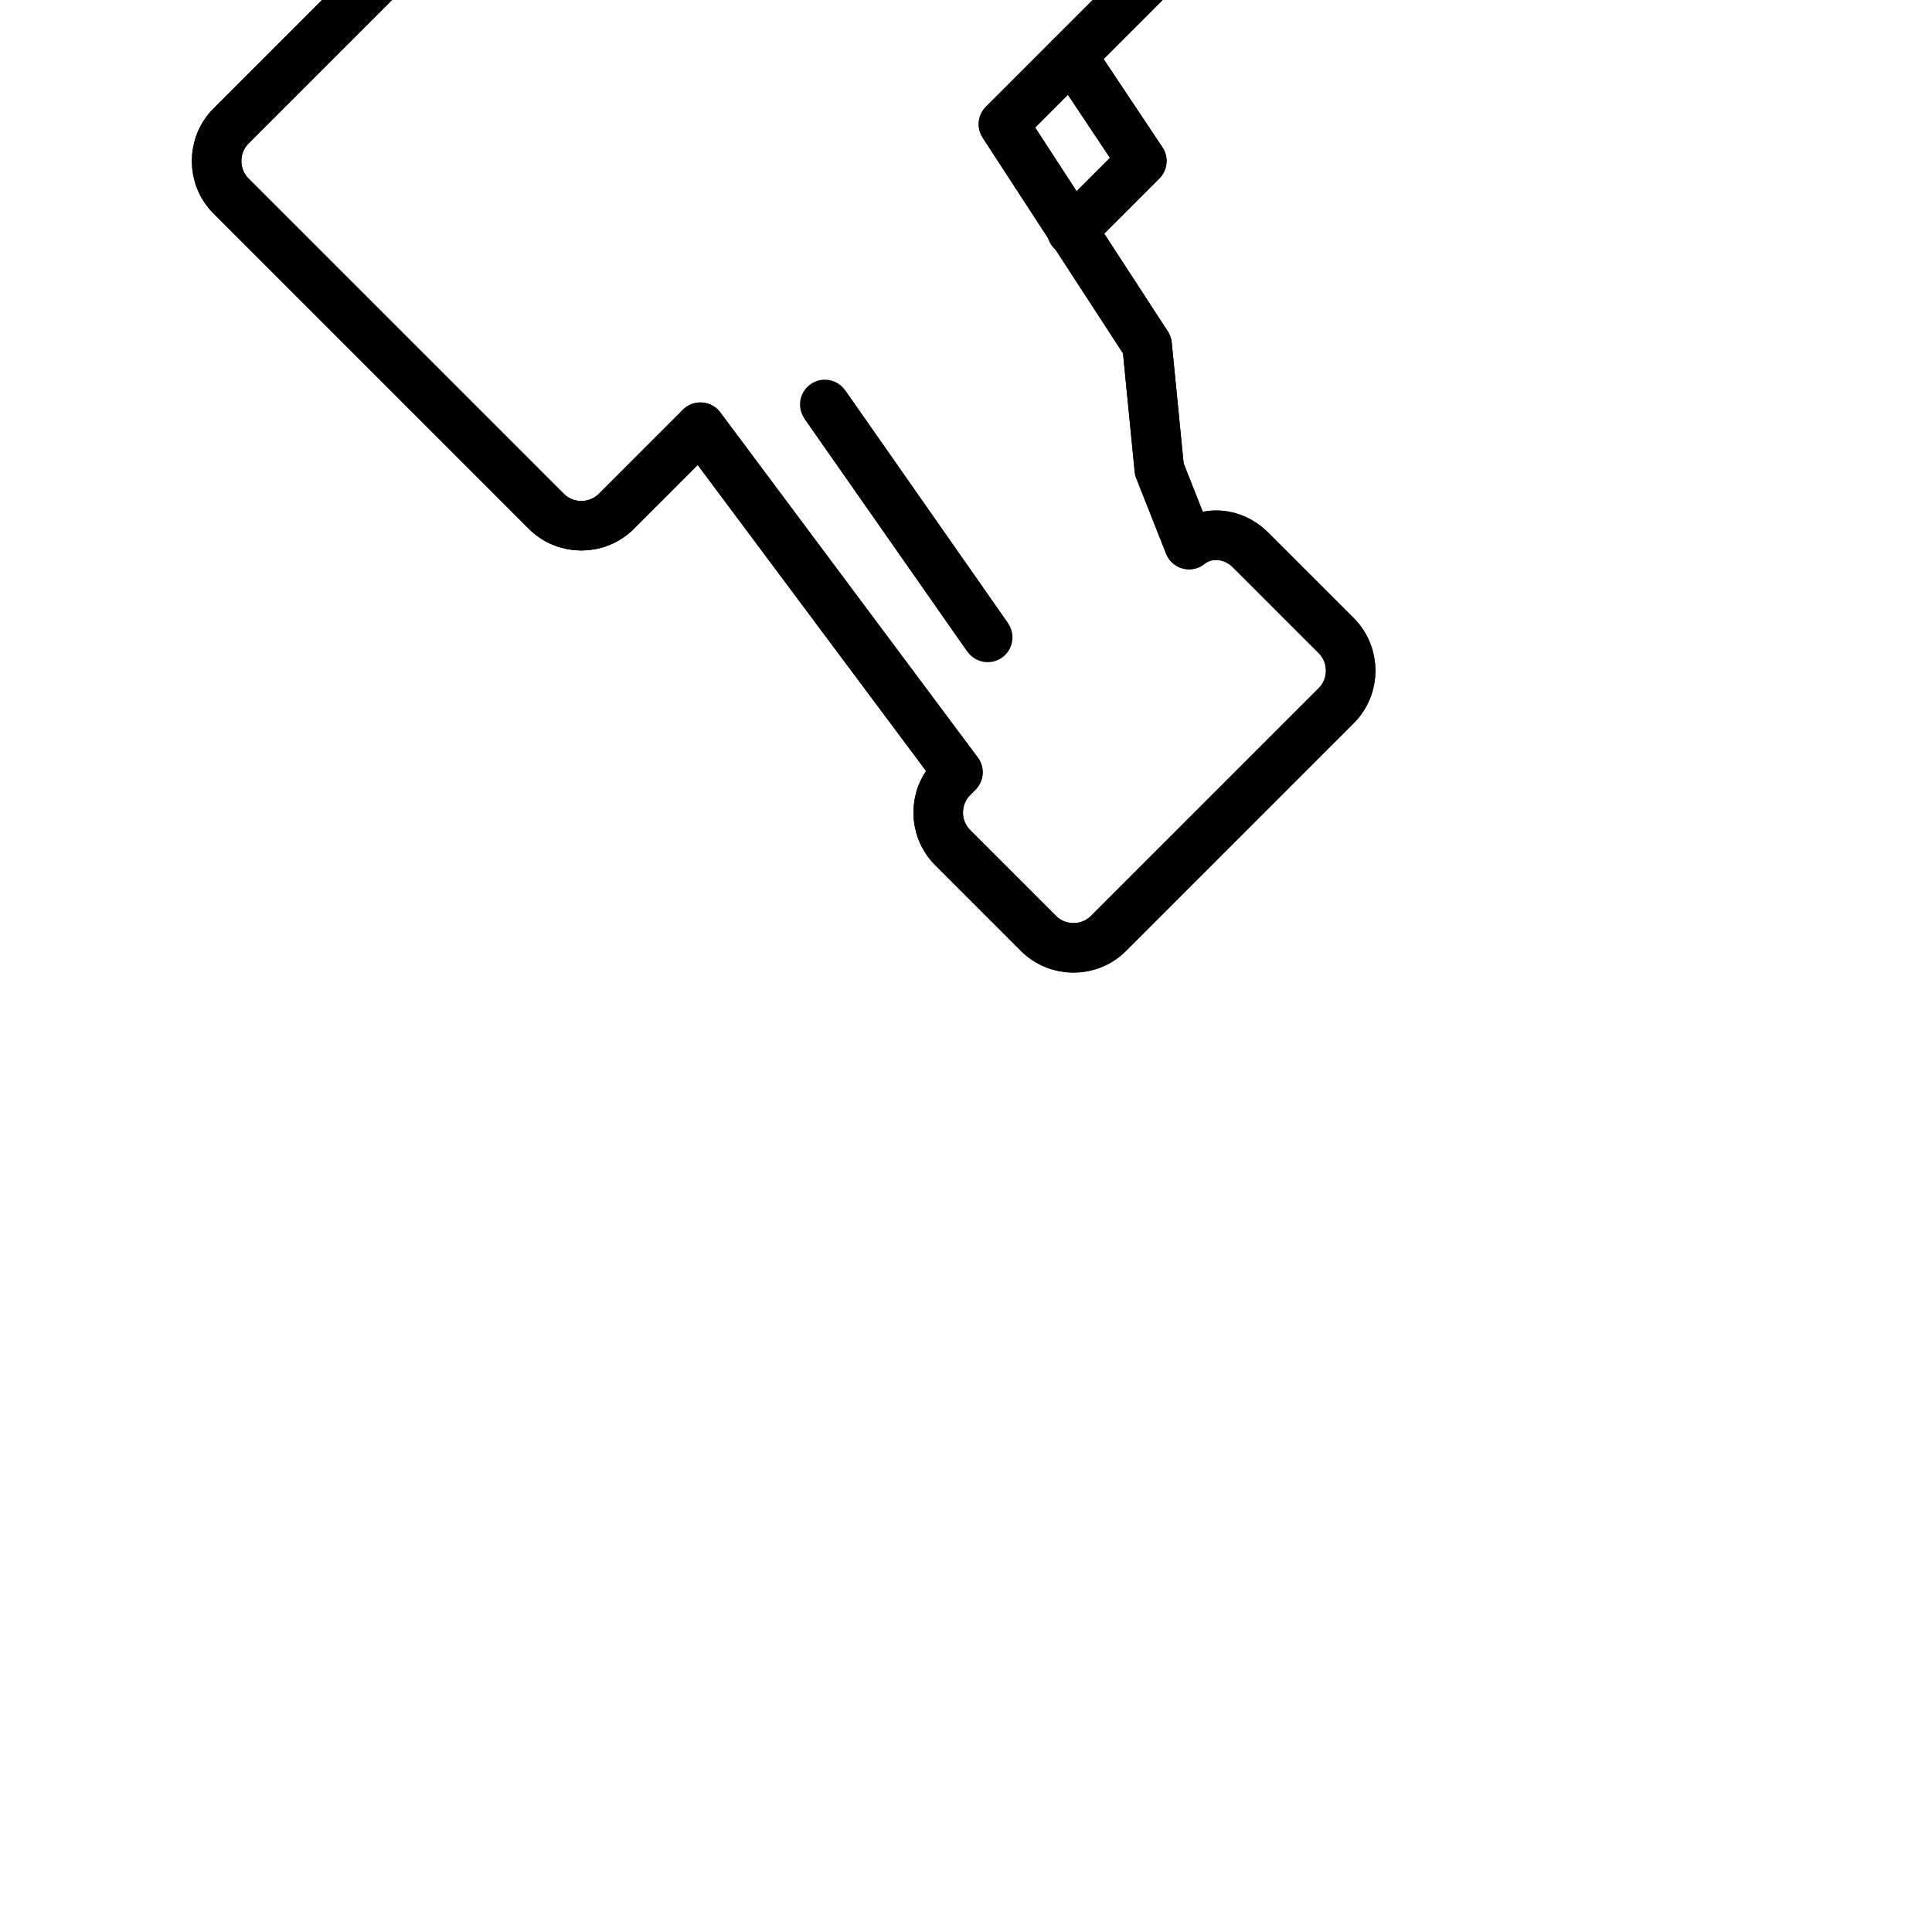 <!DOCTYPE svg PUBLIC "-//W3C//DTD SVG 1.1//EN" "http://www.w3.org/Graphics/SVG/1.1/DTD/svg11.dtd">
<!-- Uploaded to: SVG Repo, www.svgrepo.com, Transformed by: SVG Repo Mixer Tools -->
<svg version="1.1" id="Layer_1" xmlns:sketch="http://www.bohemiancoding.com/sketch/ns" xmlns="http://www.w3.org/2000/svg" xmlns:xlink="http://www.w3.org/1999/xlink" width="800px" height="800px" viewBox="-6.5 -6.5 78.00 78.00" enable-background="new 0 0 65 51" xml:space="preserve" fill="#000000" stroke="#000000" transform="matrix(1, 0, 0, 1, 0, 0)rotate(-45)">
<g id="SVGRepo_bgCarrier" stroke-width="0"/>
<g id="SVGRepo_tracerCarrier" stroke-linecap="round" stroke-linejoin="round" stroke="#000000" stroke-width="13"> <title>Driller</title> <desc>Created with Sketch.</desc> <g id="Driller" transform="translate(1, 1)" sketch:type="MSLayerGroup"> <path id="Shape" sketch:type="MSShapeGroup" fill="none" stroke="#000000" stroke-width="2" stroke-linejoin="round" d="M28,22 l-1,5h-4"/> <path id="Shape_3_" sketch:type="MSShapeGroup" fill="none" stroke="#000000" stroke-width="2" stroke-linejoin="round" d="M45,9 h16l-2,3.9H45"/> <path id="Shape_4_" sketch:type="MSShapeGroup" fill="none" stroke="#000000" stroke-width="2" d="M41,7h2c1.1,0,2,0.8,2,1.7v3.5 c0,1-0.9,1.8-2,1.8h-2"/> <path id="Shape_5_" sketch:type="MSShapeGroup" fill="none" stroke="#000000" stroke-width="2" d="M34.1,5H39c1.1,0,2,0.8,2,1.8 v7.4c0,1-0.9,1.8-2,1.8h-4.9"/> <path id="Shape_6_" sketch:type="MSShapeGroup" fill="none" stroke="#000000" stroke-width="2" stroke-linejoin="round" d="M32,0H2 C0.9,0,0,0.9,0,2v18c0,1.1,0.9,2,2,2h4.8L4.3,39.2H4c-1.1,0-2,0.9-2,2v4.9c0,1.1,0.9,2,2,2h13c1.1,0,2-0.9,2-2v-4.9 c0-1-0.7-1.8-1.6-1.9l1.3-3l3.2-3.9L24.1,22h8c1.1,0,2-0.9,2-2V2C34,0.9,33.1,0,32,0L32,0z"/> <path id="Shape_7_" sketch:type="MSShapeGroup" fill="none" stroke="#000000" stroke-width="2" stroke-linejoin="round" d="M22,3 v5.8"/> <path id="Shape_8_" sketch:type="MSShapeGroup" fill="none" stroke="#000000" stroke-width="2" stroke-linejoin="round" d="M26,3 v5.8"/> <path id="Shape_9_" sketch:type="MSShapeGroup" fill="none" stroke="#000000" stroke-width="2" d="M30,3v5.8"/> <path id="Shape_10_" sketch:type="MSShapeGroup" fill="none" stroke="#000000" stroke-width="2" stroke-linejoin="round" d=" M11,24.9L9,36.2"/> <path id="Shape_1_" sketch:type="MSShapeGroup" fill="none" stroke="#000000" stroke-width="2" stroke-linejoin="round" d="M51,9 l-2,3.9"/> <path id="Shape_2_" sketch:type="MSShapeGroup" fill="none" stroke="#000000" stroke-width="2" stroke-linejoin="round" d="M56,9 l-2,3.9"/> </g> </g>
<g id="SVGRepo_iconCarrier"> <title>Driller</title> <desc>Created with Sketch.</desc> <g id="Driller" transform="translate(1, 1)" sketch:type="MSLayerGroup"> <path id="Shape" sketch:type="MSShapeGroup" fill="none" stroke="#000000" stroke-width="2" stroke-linejoin="round" d="M28,22 l-1,5h-4"/> <path id="Shape_3_" sketch:type="MSShapeGroup" fill="none" stroke="#000000" stroke-width="2" stroke-linejoin="round" d="M45,9 h16l-2,3.9H45"/> <path id="Shape_4_" sketch:type="MSShapeGroup" fill="none" stroke="#000000" stroke-width="2" d="M41,7h2c1.1,0,2,0.8,2,1.7v3.5 c0,1-0.9,1.8-2,1.8h-2"/> <path id="Shape_5_" sketch:type="MSShapeGroup" fill="none" stroke="#000000" stroke-width="2" d="M34.1,5H39c1.1,0,2,0.8,2,1.8 v7.4c0,1-0.9,1.8-2,1.8h-4.9"/> <path id="Shape_6_" sketch:type="MSShapeGroup" fill="none" stroke="#000000" stroke-width="2" stroke-linejoin="round" d="M32,0H2 C0.9,0,0,0.9,0,2v18c0,1.1,0.9,2,2,2h4.8L4.3,39.2H4c-1.1,0-2,0.9-2,2v4.9c0,1.1,0.9,2,2,2h13c1.1,0,2-0.9,2-2v-4.9 c0-1-0.7-1.8-1.6-1.9l1.3-3l3.2-3.9L24.1,22h8c1.1,0,2-0.9,2-2V2C34,0.9,33.1,0,32,0L32,0z"/> <path id="Shape_7_" sketch:type="MSShapeGroup" fill="none" stroke="#000000" stroke-width="2" stroke-linejoin="round" d="M22,3 v5.8"/> <path id="Shape_8_" sketch:type="MSShapeGroup" fill="none" stroke="#000000" stroke-width="2" stroke-linejoin="round" d="M26,3 v5.8"/> <path id="Shape_9_" sketch:type="MSShapeGroup" fill="none" stroke="#000000" stroke-width="2" d="M30,3v5.8"/> <path id="Shape_10_" sketch:type="MSShapeGroup" fill="none" stroke="#000000" stroke-width="2" stroke-linejoin="round" d=" M11,24.9L9,36.2"/> <path id="Shape_1_" sketch:type="MSShapeGroup" fill="none" stroke="#000000" stroke-width="2" stroke-linejoin="round" d="M51,9 l-2,3.9"/> <path id="Shape_2_" sketch:type="MSShapeGroup" fill="none" stroke="#000000" stroke-width="2" stroke-linejoin="round" d="M56,9 l-2,3.9"/> </g> </g>
</svg>